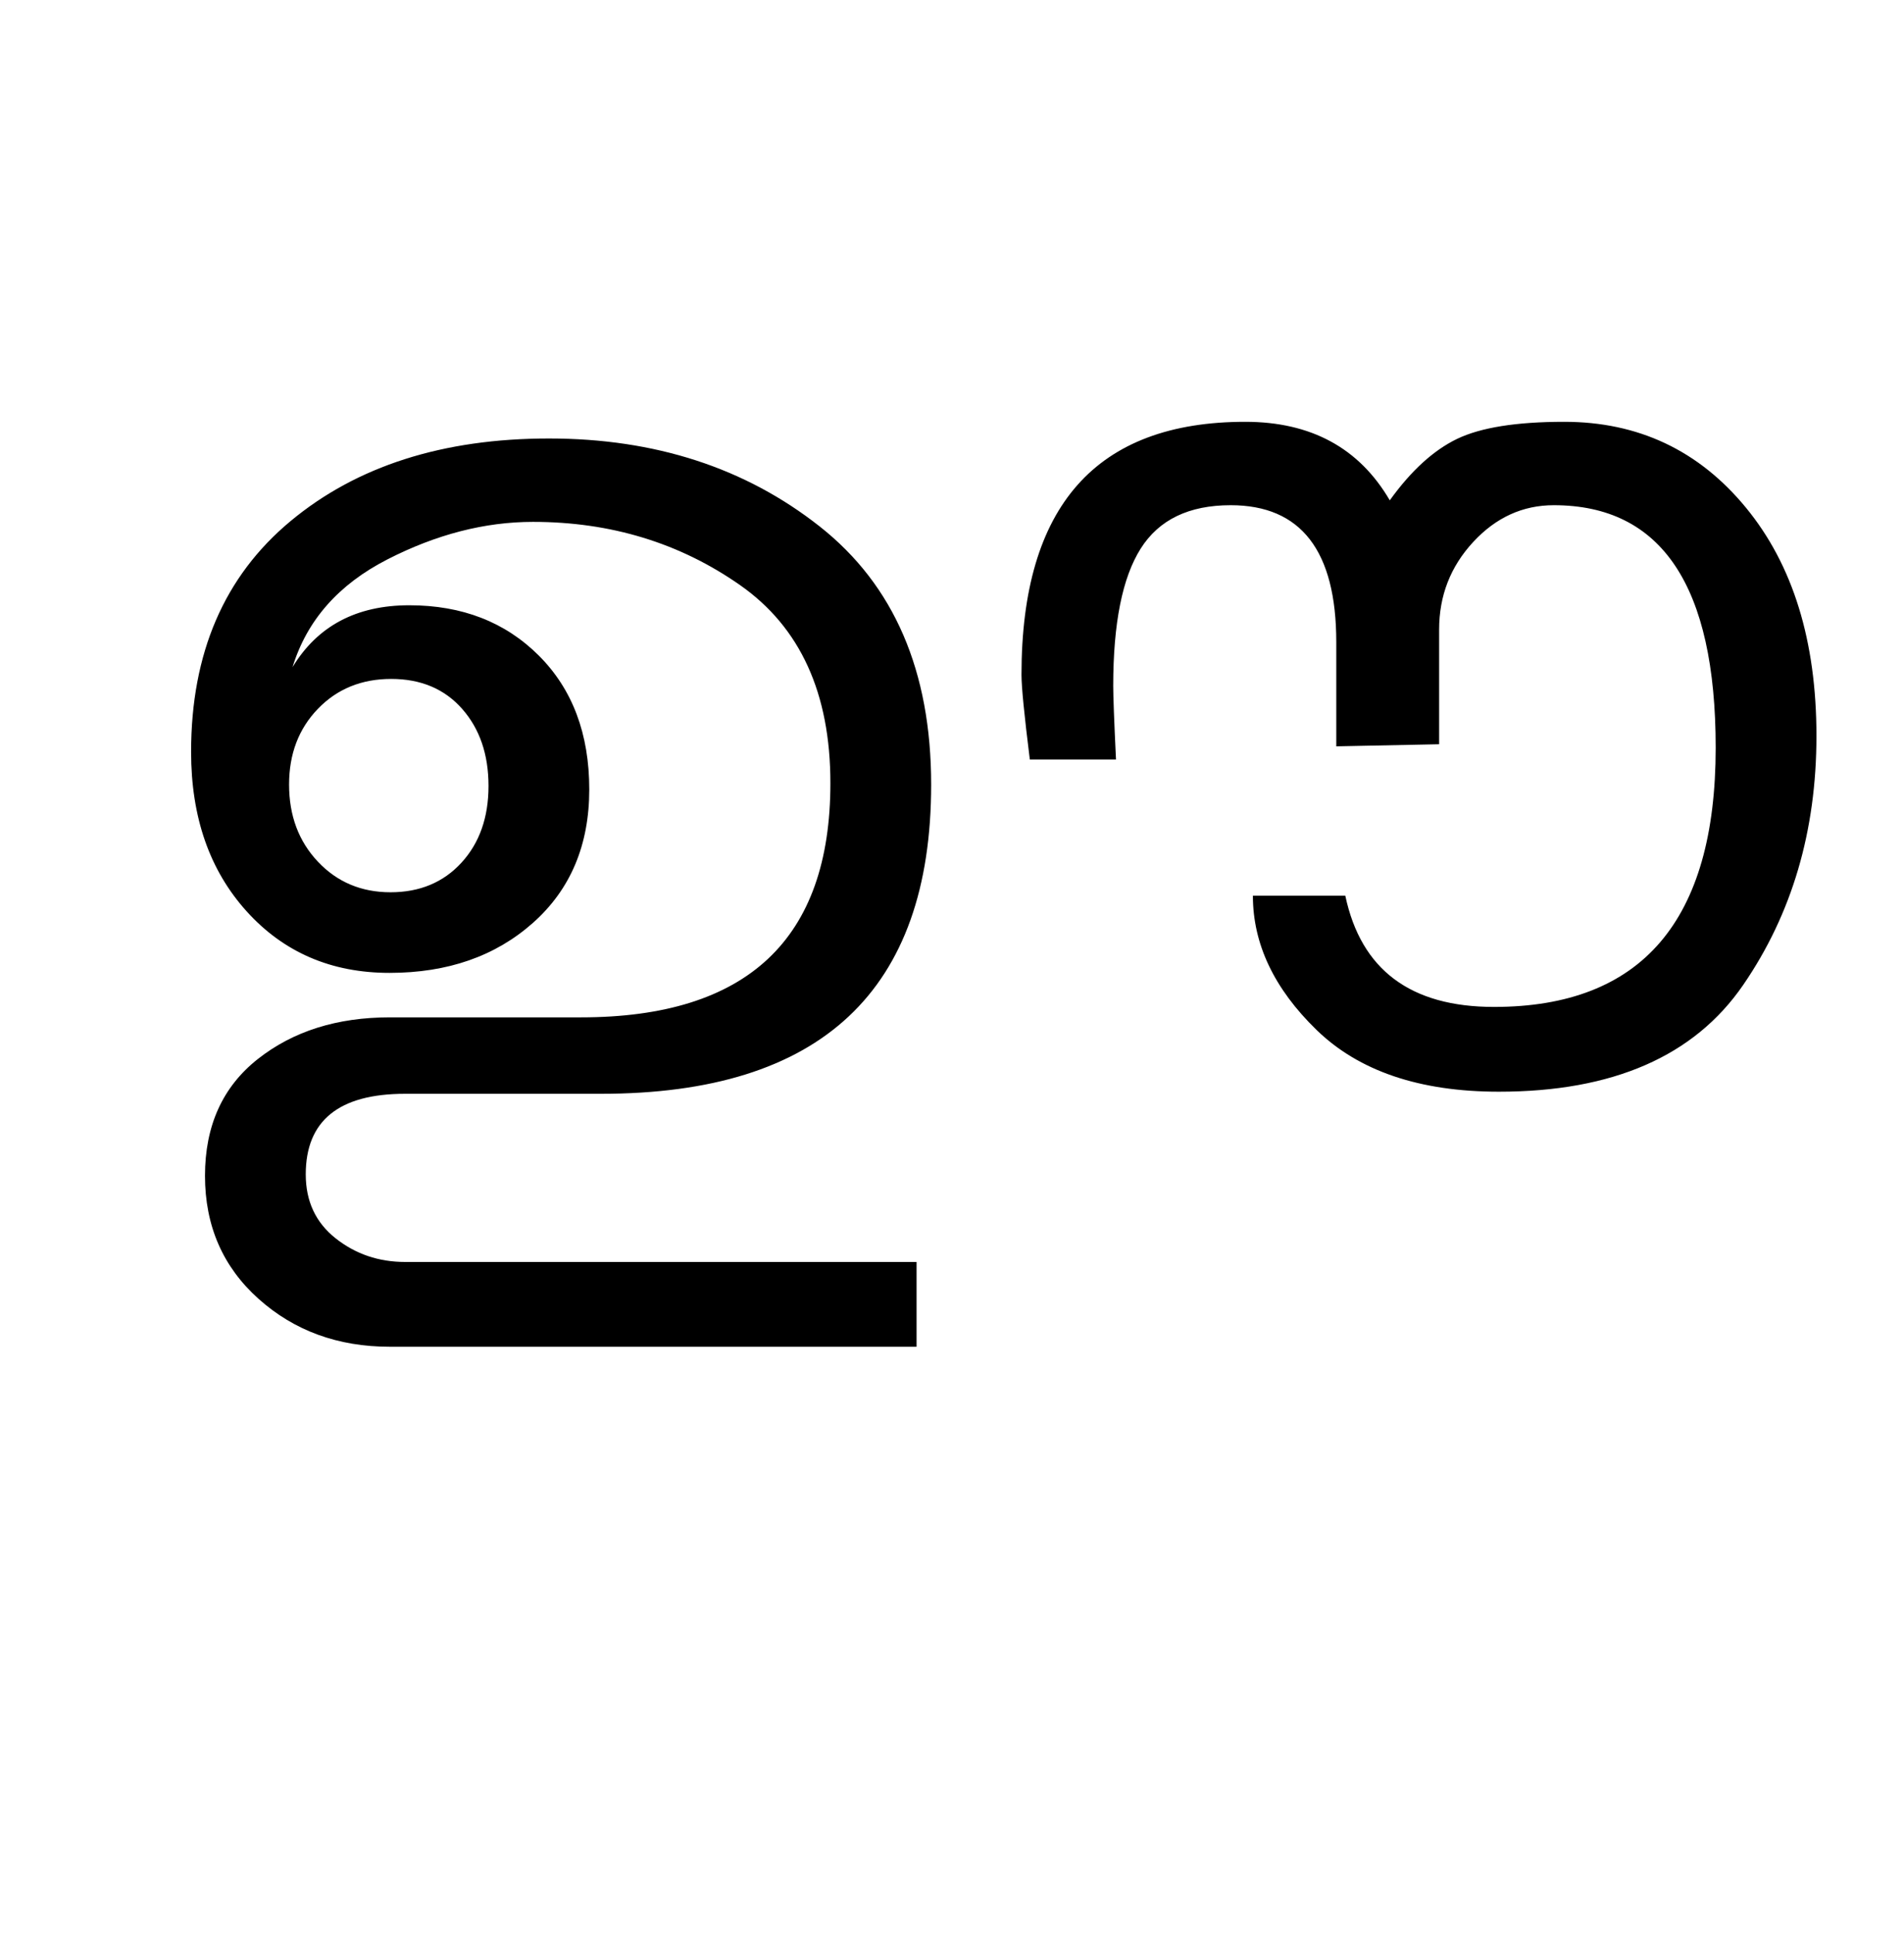 <?xml version="1.0" encoding="UTF-8"?>
<svg xmlns="http://www.w3.org/2000/svg" xmlns:xlink="http://www.w3.org/1999/xlink" width="342.5pt" height="347.75pt" viewBox="0 0 342.5 347.75" version="1.1">
<defs>
<g>
<symbol overflow="visible" id="glyph0-0">
<path style="stroke:none;" d="M 5.625 -0.125 L 5.625 -139.875 L 75.75 -139.875 L 75.75 -0.125 Z M 12.75 -6.875 L 69 -6.875 L 69 -132.875 L 12.75 -132.875 Z M 12.75 -6.875 "/>
</symbol>
<symbol overflow="visible" id="glyph0-1">
<path style="stroke:none;" d="M 151.5 -55.625 C 151.5 -18.539 131.707 0 92.125 0 L 56.875 0 C 44.957 0 39 4.832 39 14.5 C 39 19.332 40.789 23.164 44.375 26 C 47.957 28.832 52.125 30.25 56.875 30.25 L 148.875 30.25 L 148.875 45.5 L 54.125 45.5 C 44.789 45.5 36.914 42.625 30.5 36.875 C 24.082 31.125 20.875 23.75 20.875 14.75 C 20.875 5.75 24.039 -1.25 30.375 -6.25 C 36.707 -11.25 44.625 -13.75 54.125 -13.75 L 88.5 -13.75 C 118.414 -13.75 133.375 -27.789 133.375 -55.875 C 133.375 -72.039 127.957 -83.914 117.125 -91.5 C 106.289 -99.082 93.875 -102.875 79.875 -102.875 C 71.207 -102.875 62.477 -100.625 53.688 -96.125 C 44.895 -91.625 39.207 -85.164 36.625 -76.75 C 41.125 -84.164 48.125 -87.875 57.625 -87.875 C 67.125 -87.875 74.895 -84.852 80.938 -78.812 C 86.977 -72.77 90 -64.75 90 -54.75 C 90 -44.75 86.625 -36.75 79.875 -30.75 C 73.125 -24.75 64.52 -21.75 54.062 -21.75 C 43.602 -21.75 35.039 -25.438 28.375 -32.812 C 21.707 -40.188 18.375 -49.75 18.375 -61.5 C 18.375 -79.25 24.332 -93.082 36.25 -103 C 48.164 -112.914 63.664 -117.875 82.75 -117.875 C 101.832 -117.875 118.062 -112.602 131.438 -102.062 C 144.812 -91.52 151.5 -76.039 151.5 -55.625 Z M 54.25 -36.25 C 59.5 -36.25 63.75 -38.02 67 -41.562 C 70.25 -45.102 71.875 -49.707 71.875 -55.375 C 71.875 -61.039 70.289 -65.664 67.125 -69.25 C 63.957 -72.832 59.707 -74.625 54.375 -74.625 C 49.039 -74.625 44.645 -72.832 41.188 -69.25 C 37.727 -65.664 36 -61.125 36 -55.625 C 36 -50.039 37.727 -45.414 41.188 -41.75 C 44.645 -38.082 49 -36.25 54.25 -36.25 Z M 265.375 -120.875 C 278.707 -120.875 289.602 -115.727 298.062 -105.438 C 306.52 -95.145 310.75 -81.457 310.75 -64.375 C 310.75 -47.289 306.352 -32.352 297.562 -19.562 C 288.77 -6.77 274.125 -0.375 253.625 -0.375 C 239.375 -0.375 228.438 -4.082 220.812 -11.5 C 213.188 -18.914 209.375 -26.957 209.375 -35.625 L 226 -35.625 C 228.832 -22.289 237.75 -15.625 252.75 -15.625 C 279.332 -15.625 292.625 -31.164 292.625 -62.25 C 292.625 -91.332 282.914 -105.875 263.5 -105.875 C 257.914 -105.875 253.082 -103.664 249 -99.25 C 244.914 -94.832 242.875 -89.582 242.875 -83.5 L 242.875 -62.875 L 224.375 -62.5 L 224.375 -81.25 C 224.375 -97.664 218.039 -105.875 205.375 -105.875 C 197.875 -105.875 192.477 -103.27 189.188 -98.062 C 185.895 -92.852 184.25 -84.625 184.25 -73.375 C 184.25 -71.539 184.414 -67.125 184.75 -60.125 L 169.25 -60.125 C 168.25 -68.125 167.75 -73.207 167.75 -75.375 C 167.75 -105.707 181.164 -120.875 208 -120.875 C 219.832 -120.875 228.5 -116.164 234 -106.75 C 237.832 -112.082 241.875 -115.77 246.125 -117.812 C 250.375 -119.852 256.789 -120.875 265.375 -120.875 Z M 265.375 -120.875 "/>
</symbol>
</g>
</defs>
<g id="surface1">
<rect x="0" y="0" width="342.5" height="347.75" style="fill:rgb(100%,100%,100%);fill-opacity:1;stroke:none;"/>
<g style="fill:rgb(0%,0%,0%);fill-opacity:1;">
  <use xlink:href="#glyph0-1" x="16" y="196.75"/>
</g>
</g>
</svg>
